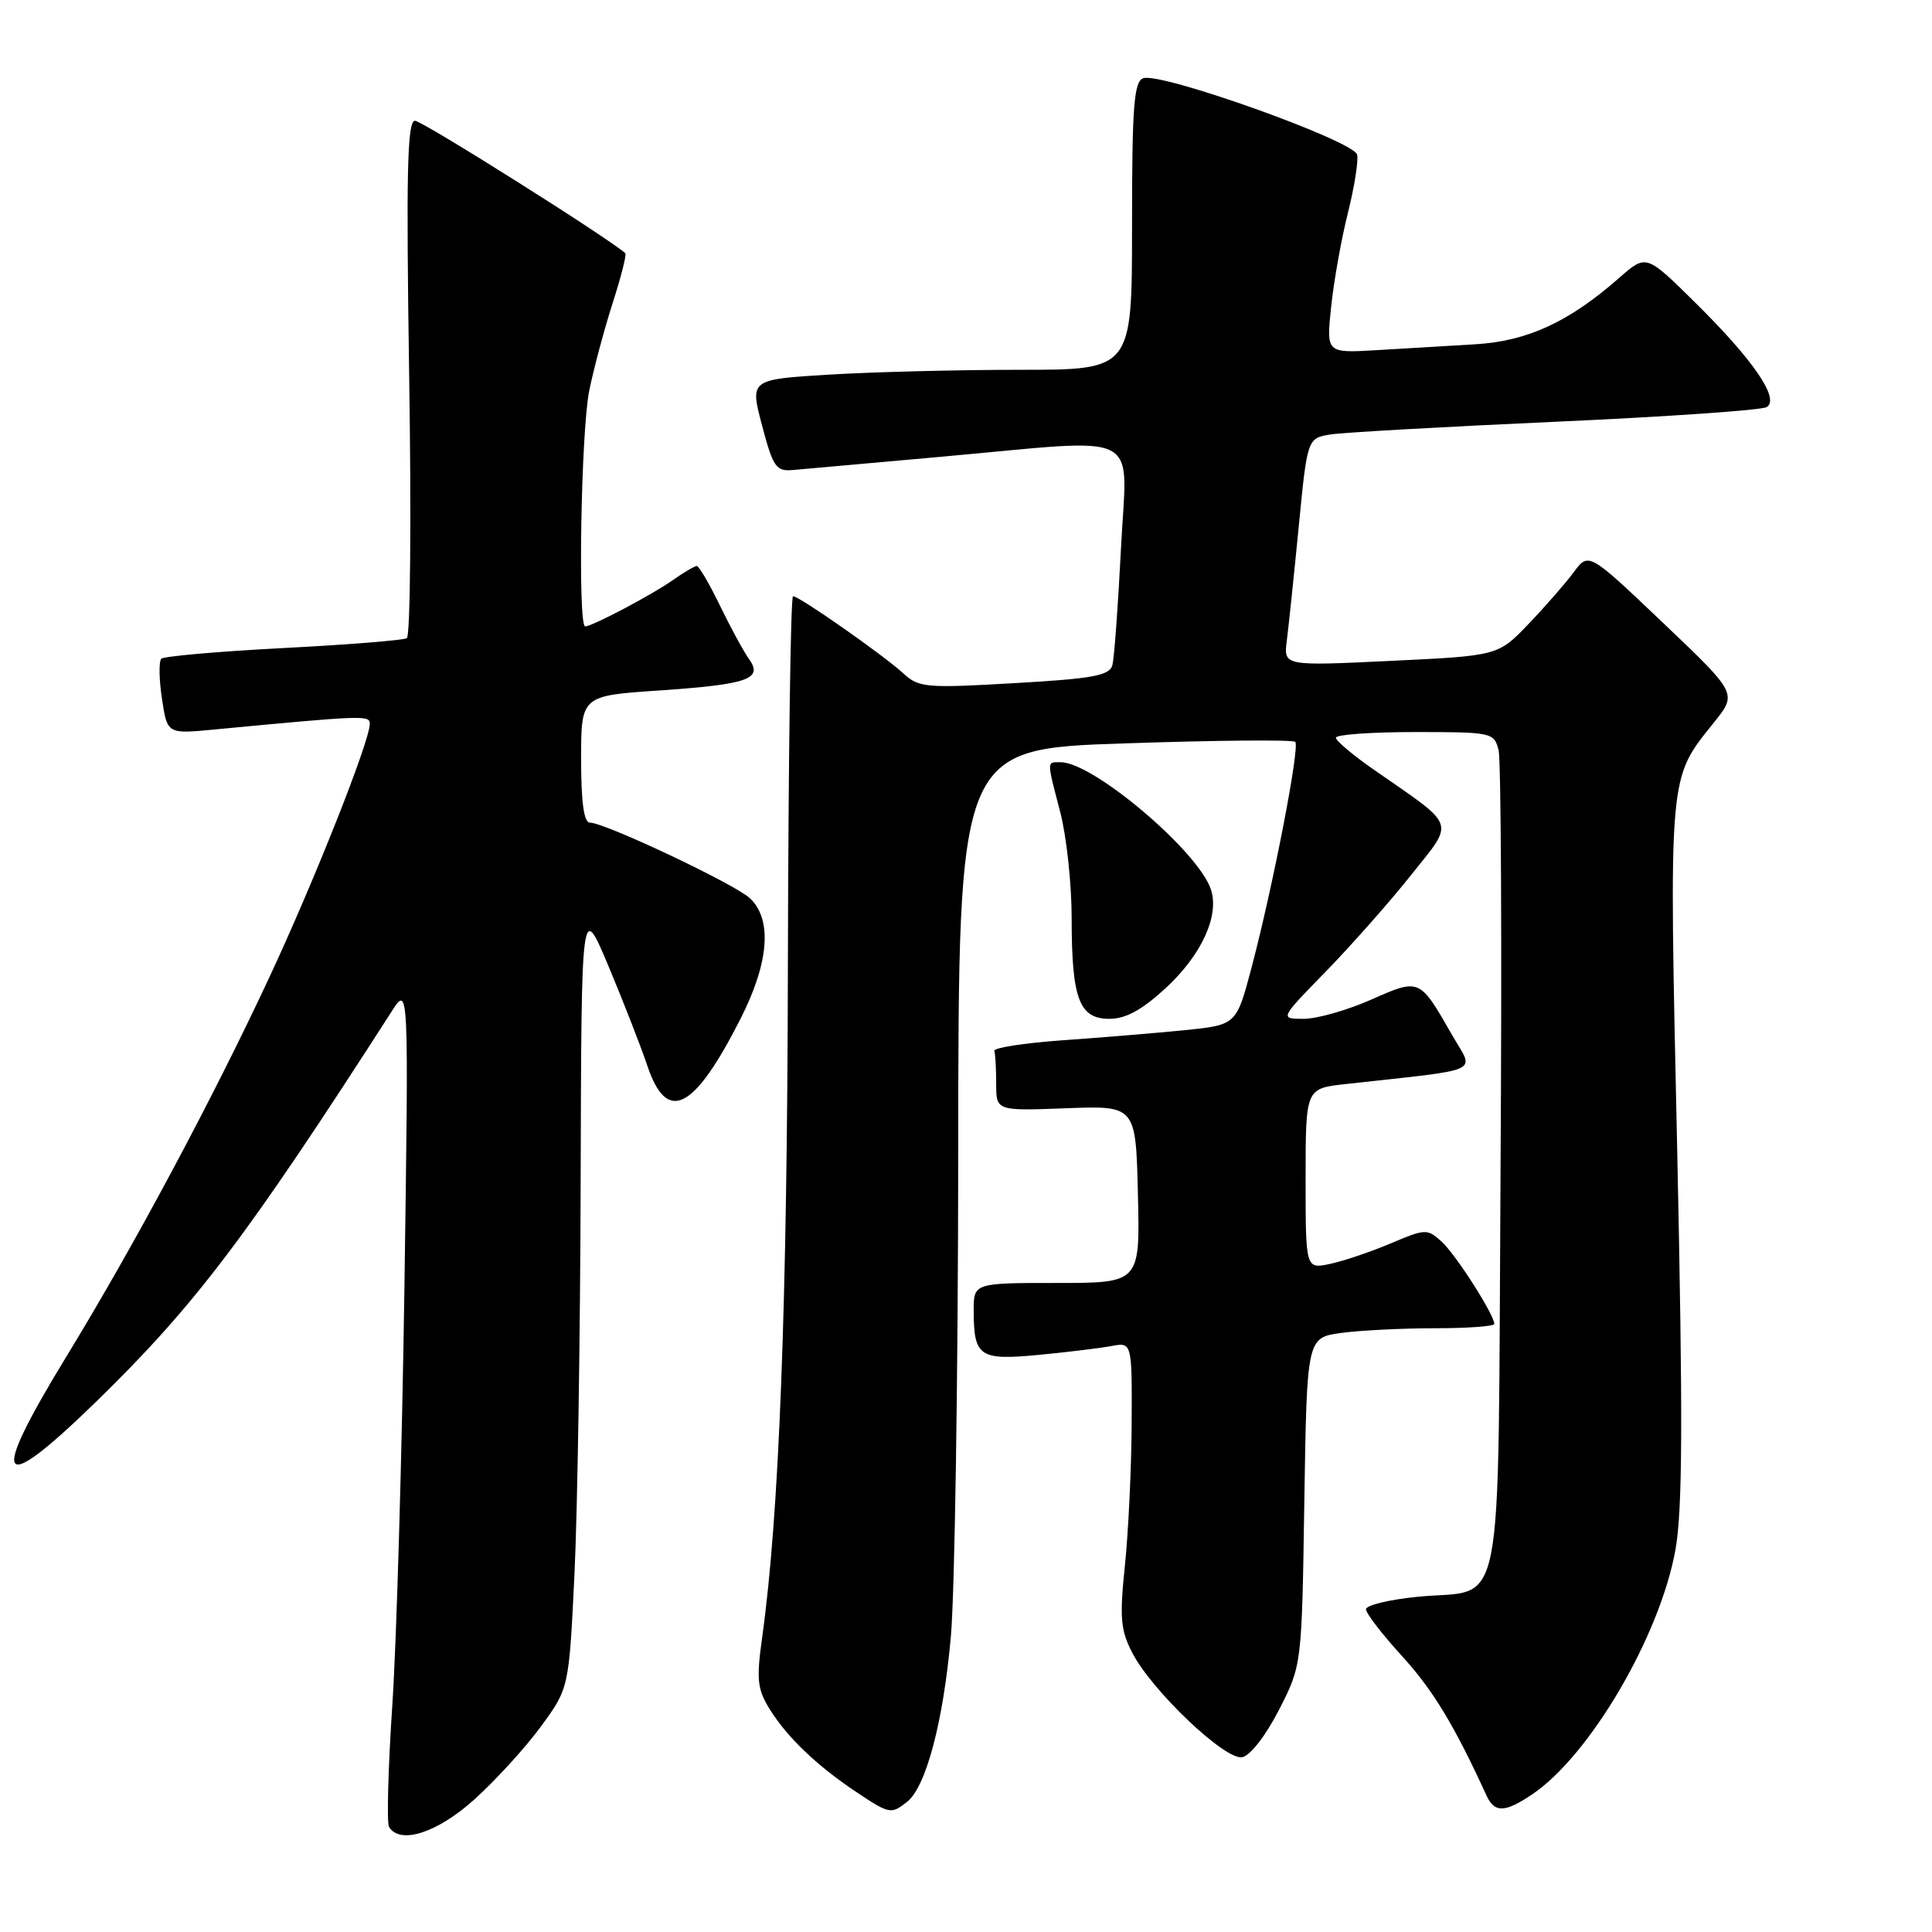 <?xml version="1.0" encoding="UTF-8" standalone="no"?>
<!DOCTYPE svg PUBLIC "-//W3C//DTD SVG 1.1//EN" "http://www.w3.org/Graphics/SVG/1.1/DTD/svg11.dtd" >
<svg xmlns="http://www.w3.org/2000/svg" xmlns:xlink="http://www.w3.org/1999/xlink" version="1.1" viewBox="0 0 256 256">
 <g >
 <path fill="currentColor"
d=" M 62.84 238.45 C 65.62 235.95 69.59 231.61 71.65 228.80 C 75.39 223.70 75.39 223.70 76.12 208.60 C 76.52 200.29 76.89 176.85 76.94 156.50 C 77.04 119.50 77.04 119.50 80.62 128.00 C 82.58 132.68 84.91 138.64 85.79 141.25 C 88.38 148.96 91.95 147.15 98.12 135.00 C 101.91 127.54 102.35 121.85 99.38 119.03 C 97.40 117.16 80.14 109.00 78.16 109.00 C 77.37 109.00 77.00 106.30 77.00 100.60 C 77.00 92.19 77.00 92.19 87.37 91.49 C 99.18 90.68 101.16 89.98 99.22 87.28 C 98.52 86.30 96.80 83.14 95.40 80.25 C 94.00 77.36 92.62 75.00 92.33 75.00 C 92.04 75.00 90.61 75.84 89.15 76.87 C 86.37 78.83 78.47 83.00 77.54 83.00 C 76.55 83.00 76.99 57.17 78.07 51.80 C 78.66 48.88 80.06 43.66 81.17 40.19 C 82.29 36.71 83.05 33.73 82.85 33.55 C 80.63 31.55 55.95 16.00 54.99 16.00 C 53.96 16.00 53.81 22.71 54.22 50.02 C 54.51 68.73 54.37 84.27 53.91 84.56 C 53.45 84.84 46.08 85.43 37.53 85.87 C 28.98 86.32 21.71 86.95 21.37 87.29 C 21.04 87.63 21.07 90.01 21.46 92.58 C 22.16 97.26 22.16 97.26 28.33 96.67 C 48.21 94.78 49.00 94.75 49.00 95.91 C 49.00 98.19 41.68 116.66 35.69 129.50 C 28.12 145.72 17.75 165.10 8.84 179.68 C -1.54 196.66 -0.37 198.49 12.72 185.75 C 25.83 172.98 32.68 163.93 51.91 134.00 C 54.16 130.50 54.16 130.50 53.59 170.50 C 53.27 192.50 52.55 217.40 51.99 225.83 C 51.43 234.26 51.23 241.57 51.55 242.08 C 53.01 244.45 57.93 242.87 62.84 238.45 Z  M 120.20 238.75 C 122.70 236.77 124.98 228.18 125.99 216.91 C 126.51 211.18 126.95 182.37 126.97 152.87 C 127.00 99.23 127.00 99.23 149.05 98.50 C 161.17 98.09 171.34 98.00 171.63 98.30 C 172.26 98.93 168.70 117.35 165.85 128.16 C 163.83 135.81 163.83 135.81 156.99 136.50 C 153.22 136.88 145.95 137.48 140.82 137.84 C 135.69 138.21 131.61 138.84 131.75 139.25 C 131.89 139.66 132.00 141.62 132.00 143.60 C 132.00 147.20 132.00 147.20 141.25 146.85 C 150.50 146.50 150.50 146.50 150.78 158.25 C 151.06 170.00 151.06 170.00 140.03 170.00 C 129.00 170.00 129.00 170.00 129.02 173.75 C 129.04 179.77 129.79 180.28 137.62 179.53 C 141.40 179.17 145.74 178.64 147.25 178.36 C 150.00 177.84 150.00 177.84 149.95 188.67 C 149.92 194.63 149.51 203.10 149.05 207.50 C 148.34 214.35 148.48 216.00 150.03 219.00 C 152.65 224.06 162.35 233.27 164.60 232.84 C 165.67 232.63 167.72 229.98 169.47 226.57 C 172.50 220.65 172.50 220.65 172.83 198.95 C 173.17 177.25 173.17 177.25 177.72 176.62 C 180.23 176.28 185.82 176.00 190.14 176.00 C 194.46 176.00 198.00 175.74 198.00 175.43 C 198.00 174.20 192.88 166.20 191.01 164.51 C 189.13 162.80 188.86 162.81 184.27 164.76 C 181.65 165.87 178.04 167.09 176.25 167.47 C 173.00 168.16 173.00 168.16 173.00 156.19 C 173.00 144.23 173.00 144.23 178.25 143.65 C 196.94 141.57 195.36 142.30 192.40 137.13 C 188.08 129.58 188.13 129.61 181.66 132.47 C 178.51 133.86 174.51 135.00 172.75 135.00 C 169.56 135.00 169.56 135.00 175.66 128.75 C 179.01 125.31 184.09 119.58 186.93 116.00 C 192.79 108.63 193.17 109.73 182.06 102.00 C 179.29 100.08 177.02 98.16 177.01 97.75 C 177.00 97.34 181.72 97.00 187.48 97.00 C 197.71 97.00 197.98 97.06 198.57 99.40 C 198.90 100.72 199.02 125.74 198.83 154.98 C 198.45 216.11 199.55 210.43 187.87 211.58 C 184.09 211.95 181.00 212.70 181.00 213.24 C 181.00 213.78 183.17 216.59 185.81 219.48 C 189.86 223.91 192.73 228.65 196.98 237.94 C 198.04 240.24 199.41 240.20 203.04 237.75 C 210.68 232.60 219.98 216.71 222.01 205.32 C 222.95 200.05 223.00 187.97 222.24 152.50 C 221.14 101.93 221.02 103.34 227.14 95.69 C 230.19 91.88 230.19 91.88 220.35 82.52 C 210.50 73.15 210.50 73.15 208.52 75.83 C 207.43 77.30 204.73 80.39 202.52 82.70 C 198.50 86.89 198.50 86.89 184.29 87.57 C 170.08 88.25 170.08 88.25 170.51 84.88 C 170.75 83.02 171.46 76.22 172.09 69.77 C 173.23 58.05 173.23 58.05 176.37 57.56 C 178.09 57.30 191.52 56.54 206.20 55.88 C 220.89 55.22 233.44 54.35 234.10 53.94 C 235.86 52.85 232.34 47.71 224.62 40.09 C 218.13 33.68 218.13 33.68 214.60 36.78 C 207.88 42.68 202.40 45.21 195.46 45.62 C 191.91 45.83 186.02 46.18 182.37 46.40 C 175.74 46.79 175.74 46.79 176.38 40.68 C 176.73 37.32 177.72 31.75 178.58 28.31 C 179.45 24.86 180.01 21.35 179.83 20.50 C 179.44 18.68 153.75 9.50 151.47 10.37 C 150.25 10.84 150.00 14.13 150.00 29.97 C 150.00 49.00 150.00 49.00 135.16 49.00 C 126.99 49.00 115.60 49.29 109.83 49.64 C 99.36 50.28 99.36 50.28 100.98 56.39 C 102.43 61.89 102.84 62.48 105.05 62.28 C 106.40 62.16 115.21 61.37 124.63 60.53 C 152.04 58.08 149.32 56.69 148.53 72.75 C 148.15 80.31 147.64 87.24 147.39 88.15 C 147.01 89.52 144.80 89.93 134.41 90.52 C 122.70 91.20 121.75 91.12 119.70 89.23 C 117.05 86.80 105.91 79.00 105.08 79.00 C 104.76 79.00 104.46 100.94 104.40 127.75 C 104.32 172.83 103.25 200.81 100.99 216.96 C 100.21 222.54 100.35 223.83 101.98 226.46 C 104.27 230.16 108.20 233.93 113.39 237.40 C 117.86 240.39 118.07 240.43 120.20 238.75 Z  M 154.47 130.92 C 159.18 126.57 161.58 121.39 160.47 117.91 C 158.88 112.88 144.87 101.00 140.55 101.00 C 138.67 101.00 138.67 100.63 140.50 107.66 C 141.32 110.83 142.00 117.12 142.00 121.64 C 142.00 132.34 142.99 135.00 147.00 135.00 C 149.17 135.00 151.31 133.83 154.47 130.92 Z "/>
</g>
</svg>